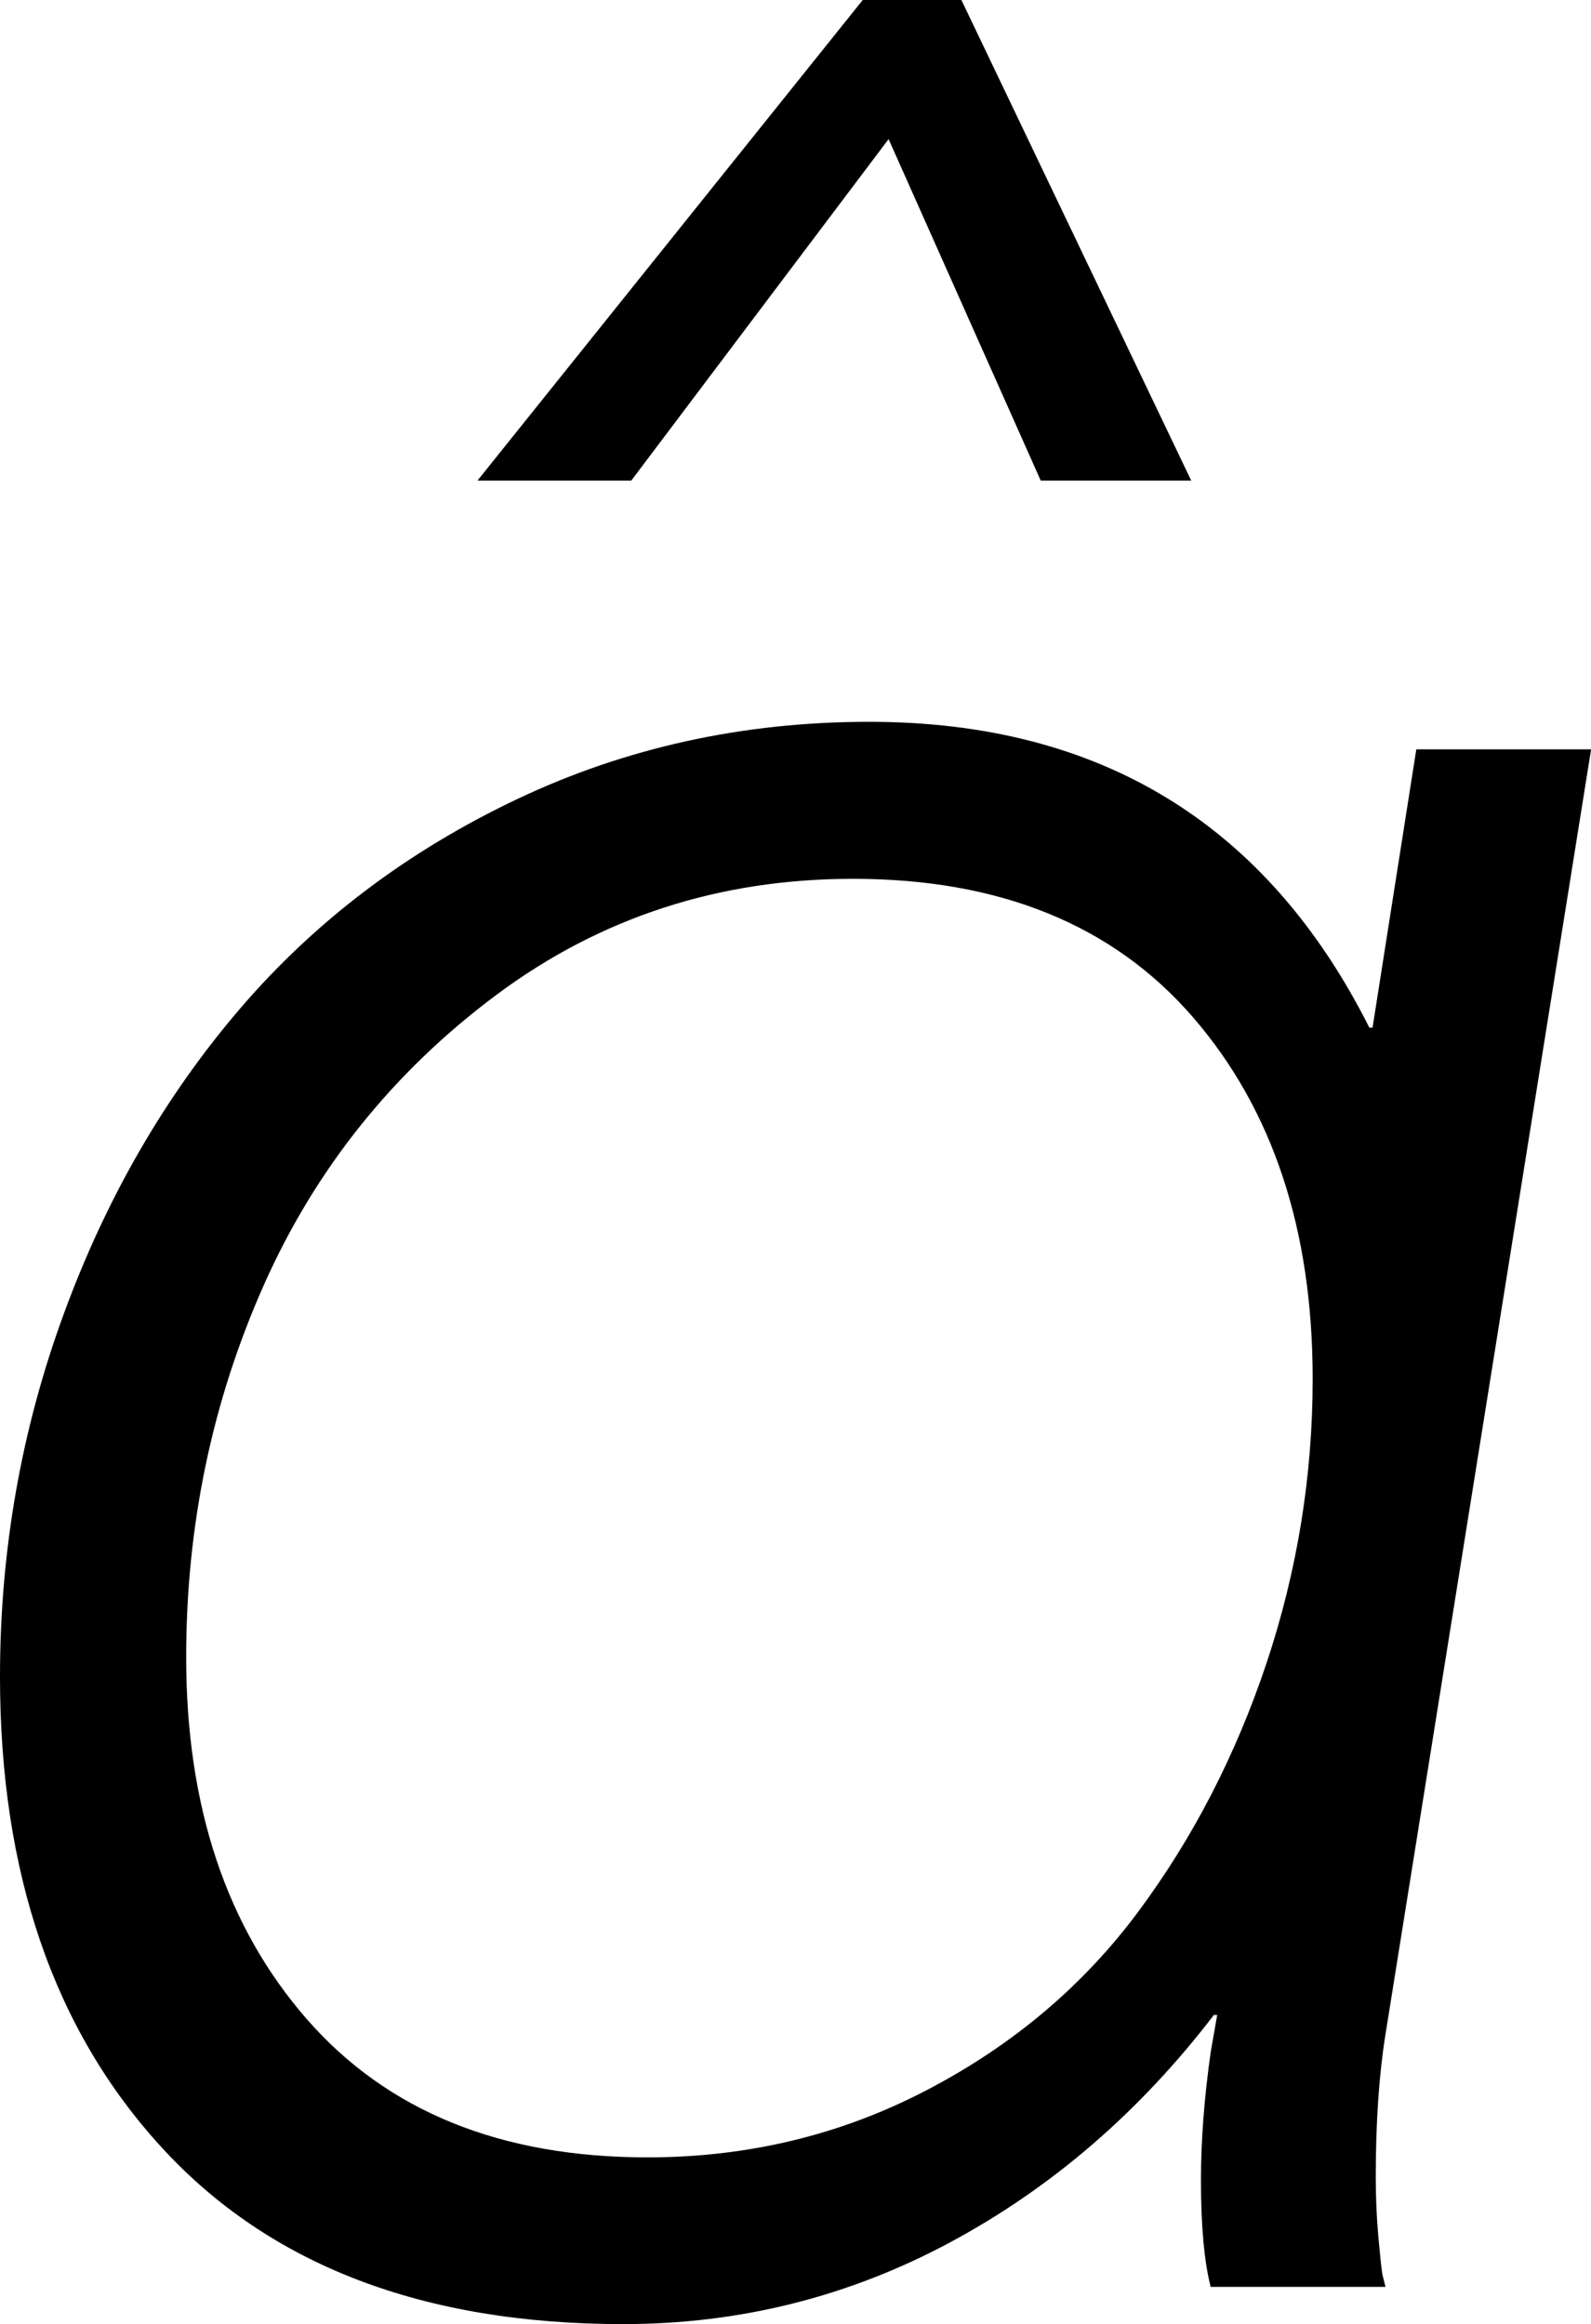 <svg width="14.399" height="21.035" viewBox="1.494 -41.733 14.399 21.035" xmlns="http://www.w3.org/2000/svg"><path d="M1.494 -26.558C1.494 -27.7 1.687 -28.796 2.073 -29.846C2.458 -30.896 2.991 -31.816 3.669 -32.607C4.348 -33.398 5.181 -34.028 6.167 -34.497C7.153 -34.966 8.218 -35.2 9.36 -35.2C11.45 -35.2 12.959 -34.277 13.887 -32.432L13.916 -32.432L14.312 -34.951L15.894 -34.951L14.033 -23.32C13.975 -22.959 13.945 -22.529 13.945 -22.031C13.945 -21.846 13.953 -21.67 13.967 -21.504C13.982 -21.338 13.994 -21.221 14.004 -21.152L14.033 -21.035L12.451 -21.035C12.393 -21.26 12.363 -21.582 12.363 -22.002C12.363 -22.363 12.393 -22.749 12.451 -23.159L12.51 -23.496L12.48 -23.496C11.807 -22.617 11.011 -21.931 10.093 -21.438C9.175 -20.945 8.188 -20.698 7.134 -20.698C5.327 -20.698 3.936 -21.23 2.959 -22.295C1.982 -23.359 1.494 -24.78 1.494 -26.558ZM3.179 -26.733C3.179 -25.386 3.542 -24.294 4.27 -23.459C4.998 -22.625 6.025 -22.207 7.354 -22.207C8.262 -22.207 9.104 -22.41 9.88 -22.815C10.657 -23.22 11.294 -23.757 11.792 -24.426C12.29 -25.095 12.678 -25.847 12.957 -26.682C13.235 -27.517 13.374 -28.374 13.374 -29.253C13.374 -30.601 13.013 -31.692 12.29 -32.527C11.567 -33.362 10.542 -33.779 9.214 -33.779C8.003 -33.779 6.929 -33.43 5.991 -32.732C5.054 -32.034 4.351 -31.157 3.882 -30.103C3.413 -29.048 3.179 -27.925 3.179 -26.733ZM5.815 -37.383L9.302 -41.733L10.195 -41.733L12.275 -37.383L10.913 -37.383L9.536 -40.474L7.207 -37.383ZM5.815 -37.383"></path></svg>